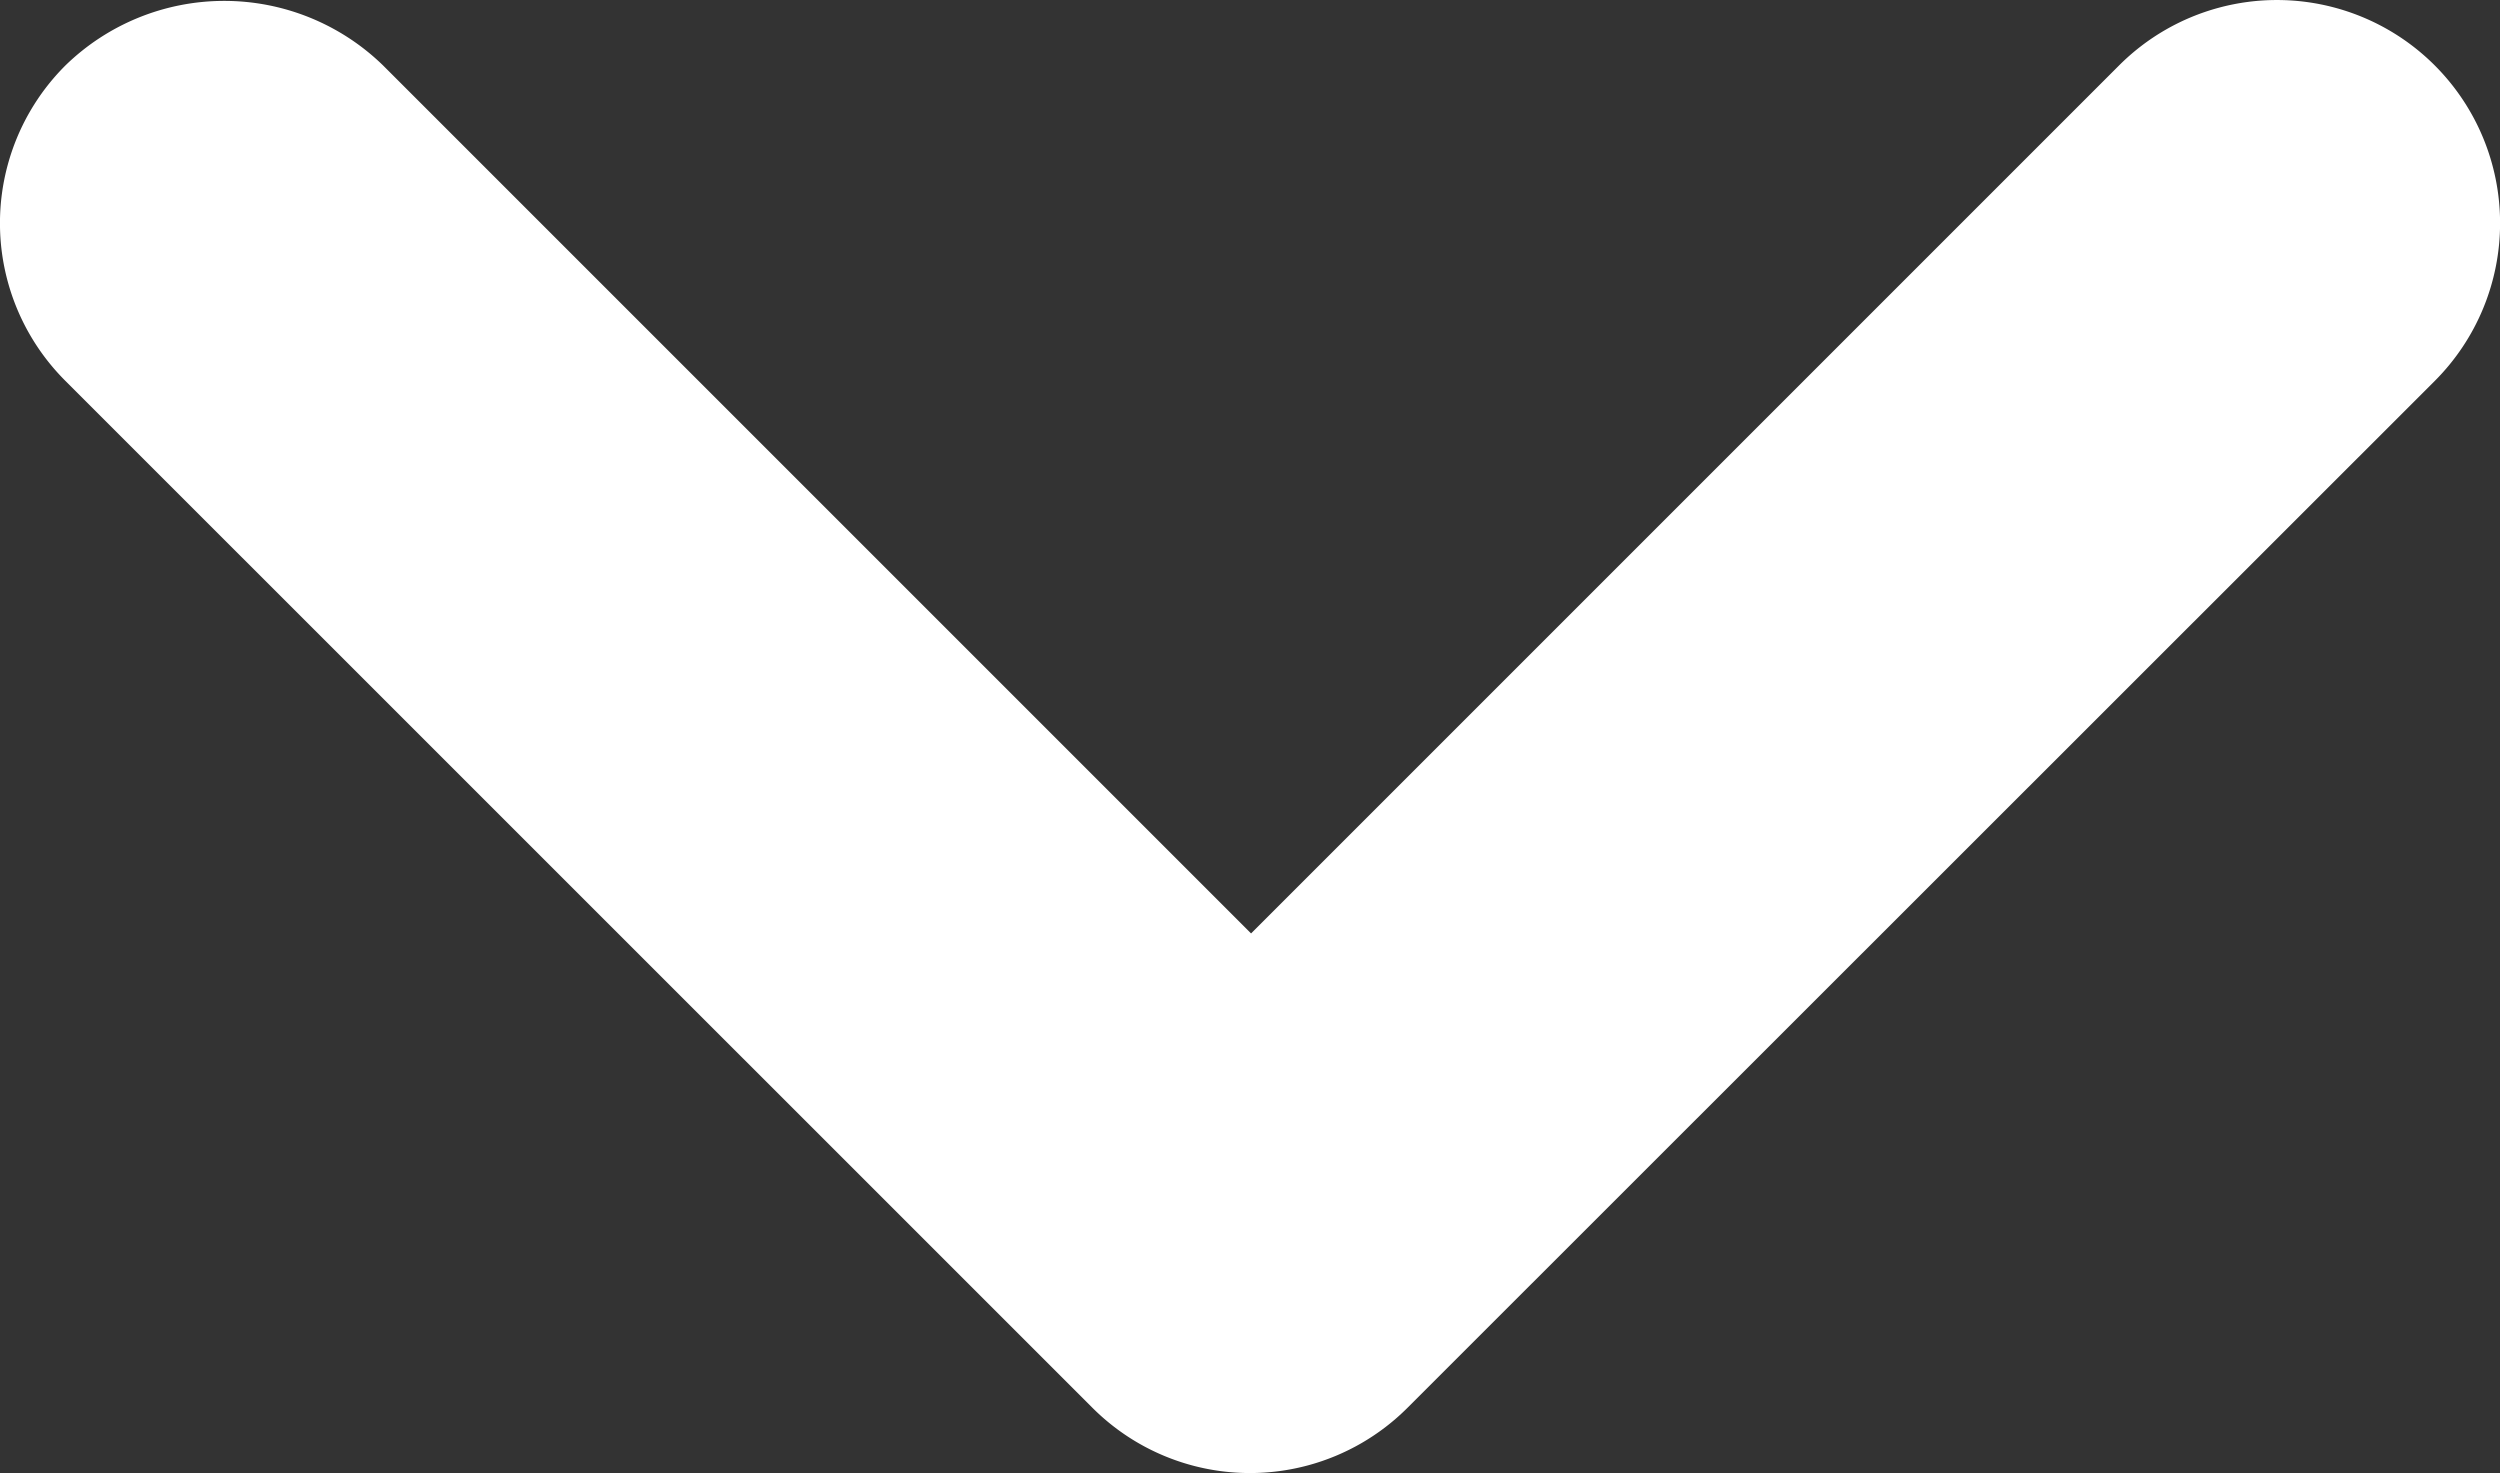 <svg xmlns="http://www.w3.org/2000/svg" width="36.237" height="21.353" viewBox="0 0 36.237 21.353">
  <rect x="0" y="0" width="36.237" height="21.353" fill="#333333" stroke="none"/>
  <path id="keyboard_arrow_down-24px" d="M11.961,9.946,24.542,22.527,37.123,9.946A3.233,3.233,0,1,1,41.7,14.518L26.812,29.4a3.229,3.229,0,0,1-4.572,0L7.356,14.518a3.229,3.229,0,0,1,0-4.572A3.3,3.3,0,0,1,11.961,9.946Z" transform="translate(-6.408 -8.997)" fill="#ffffff"/>
</svg>
